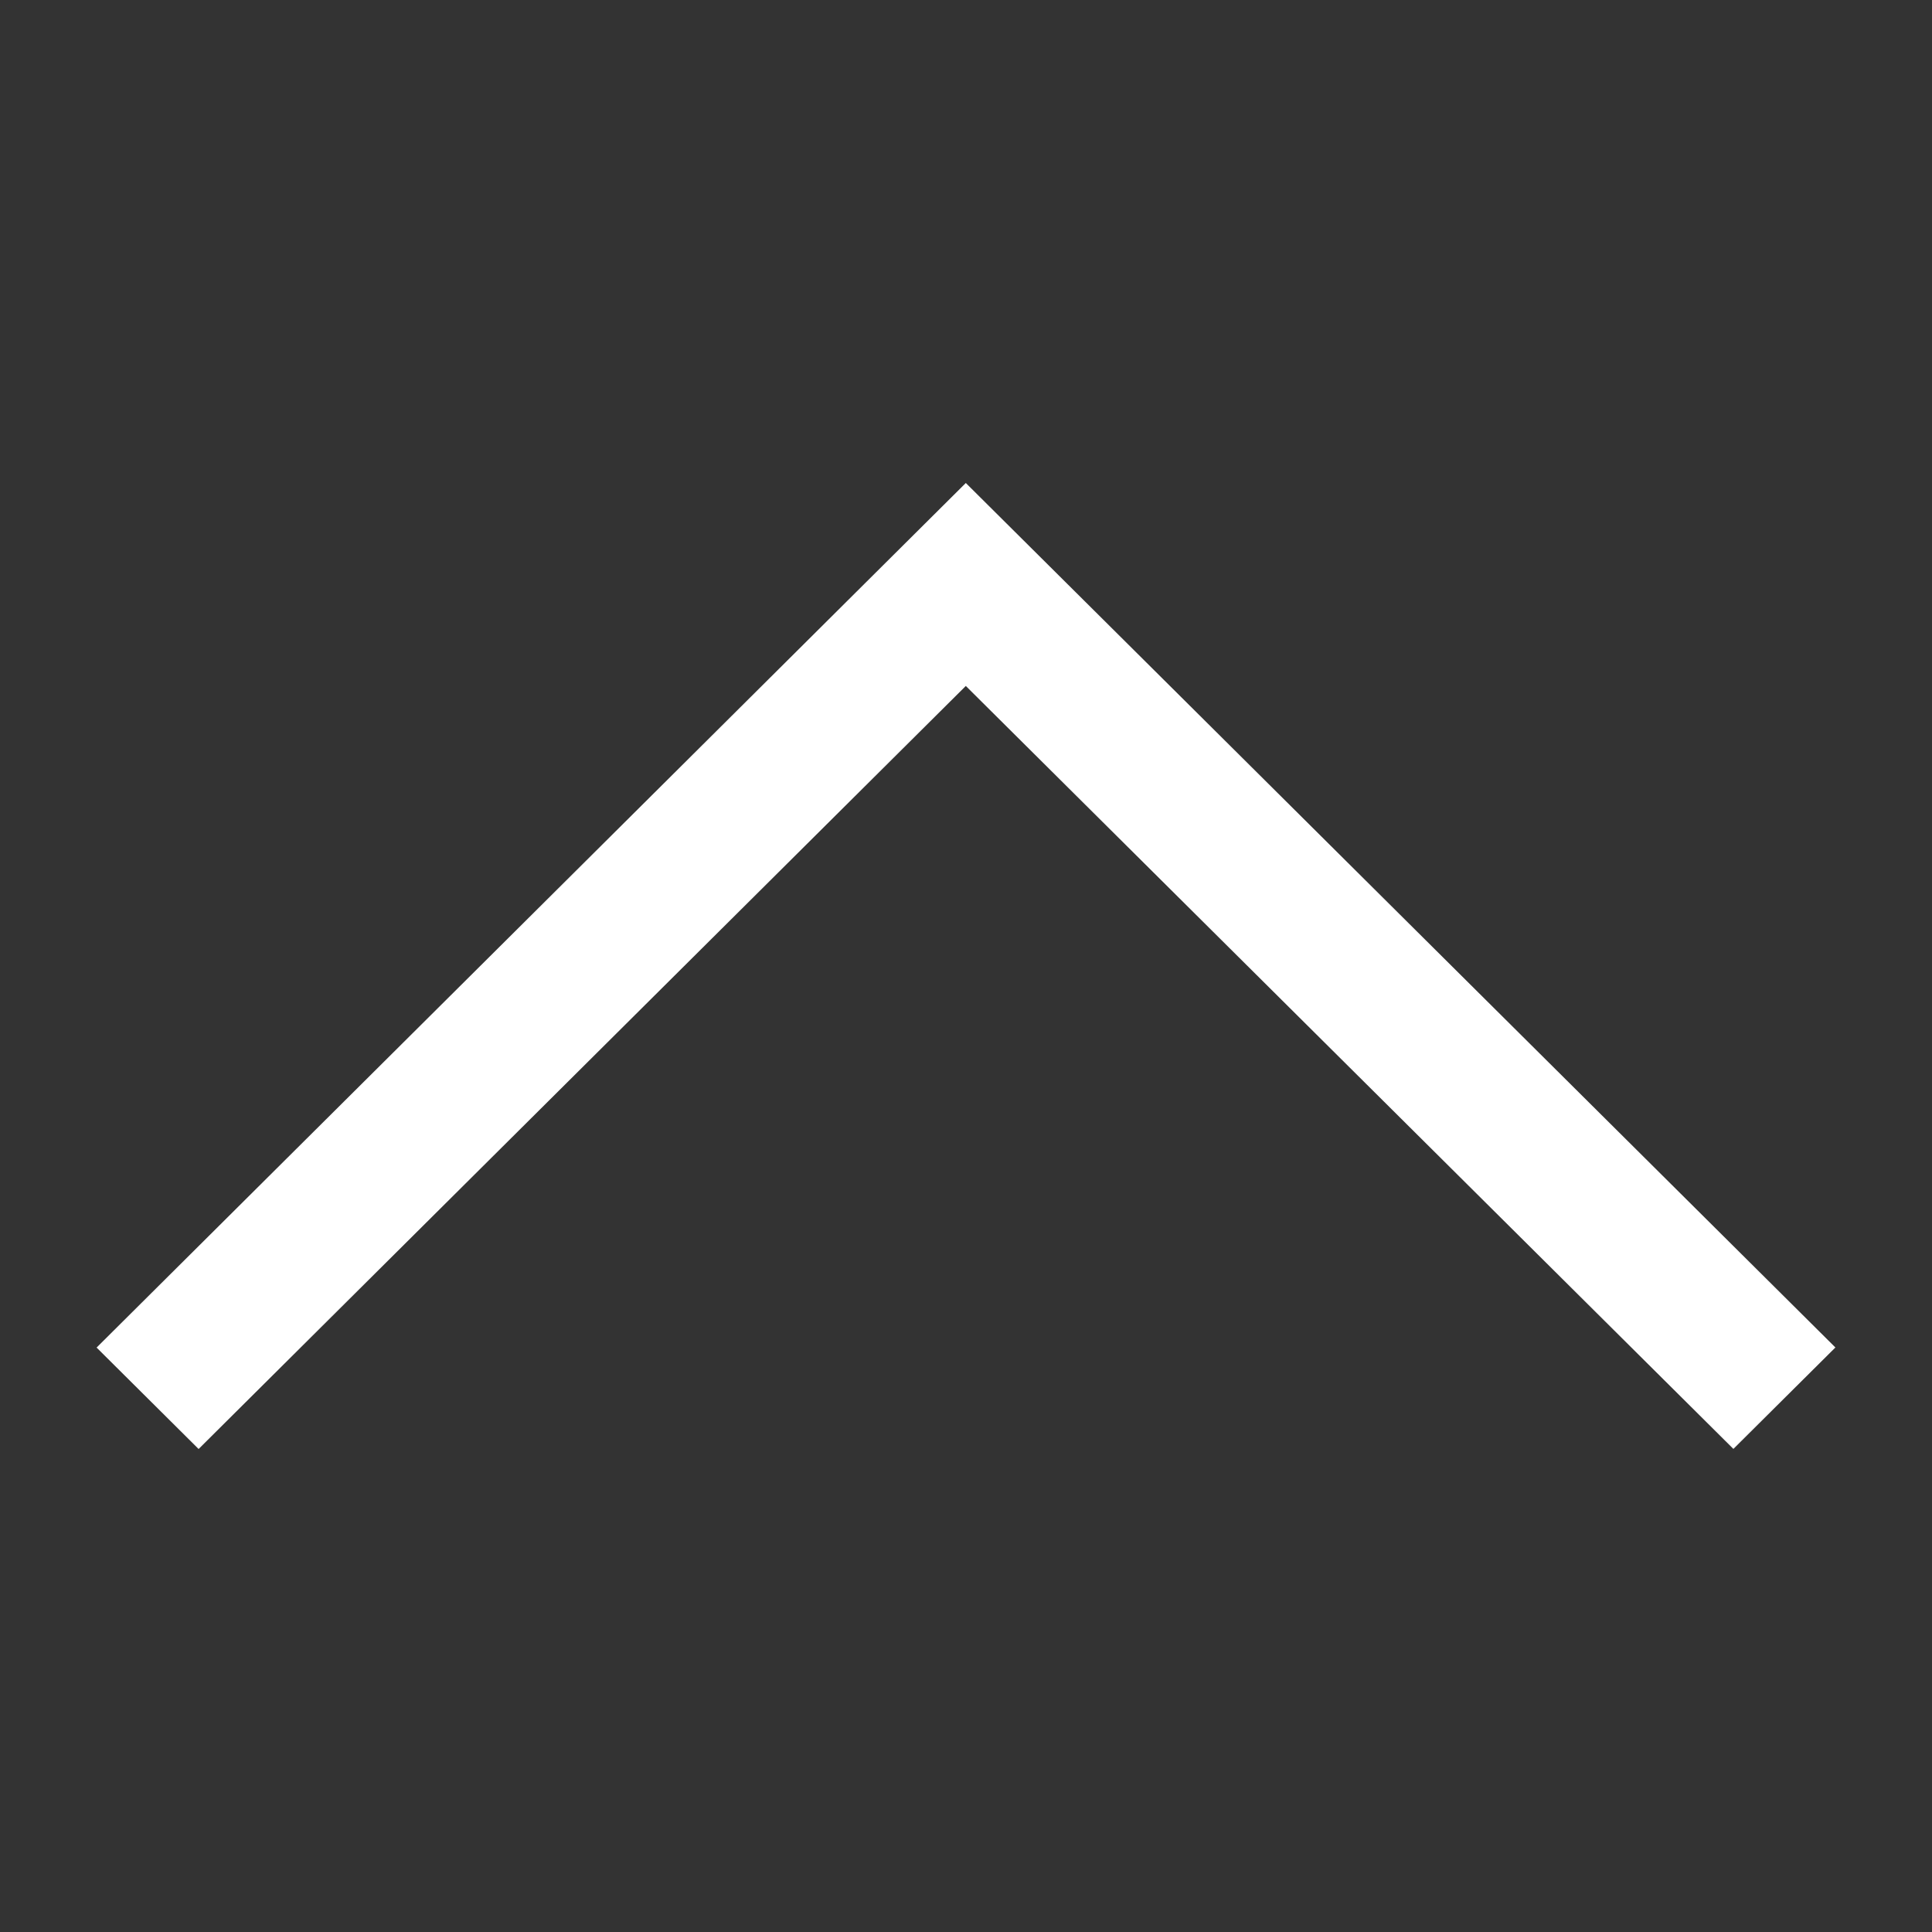 <svg width="20" height="20" viewBox="0 0 20 20" fill="none" xmlns="http://www.w3.org/2000/svg">
<rect x="0" y="0" width="20" height="20" fill="#333333" stroke="none"/>
<path fill-rule="evenodd" clip-rule="evenodd" d="M19 13.949L17.944 14.999L9.998 7.101L2.056 15L1 13.95L9.998 5L19 13.949Z" fill="white"/>
</svg>

